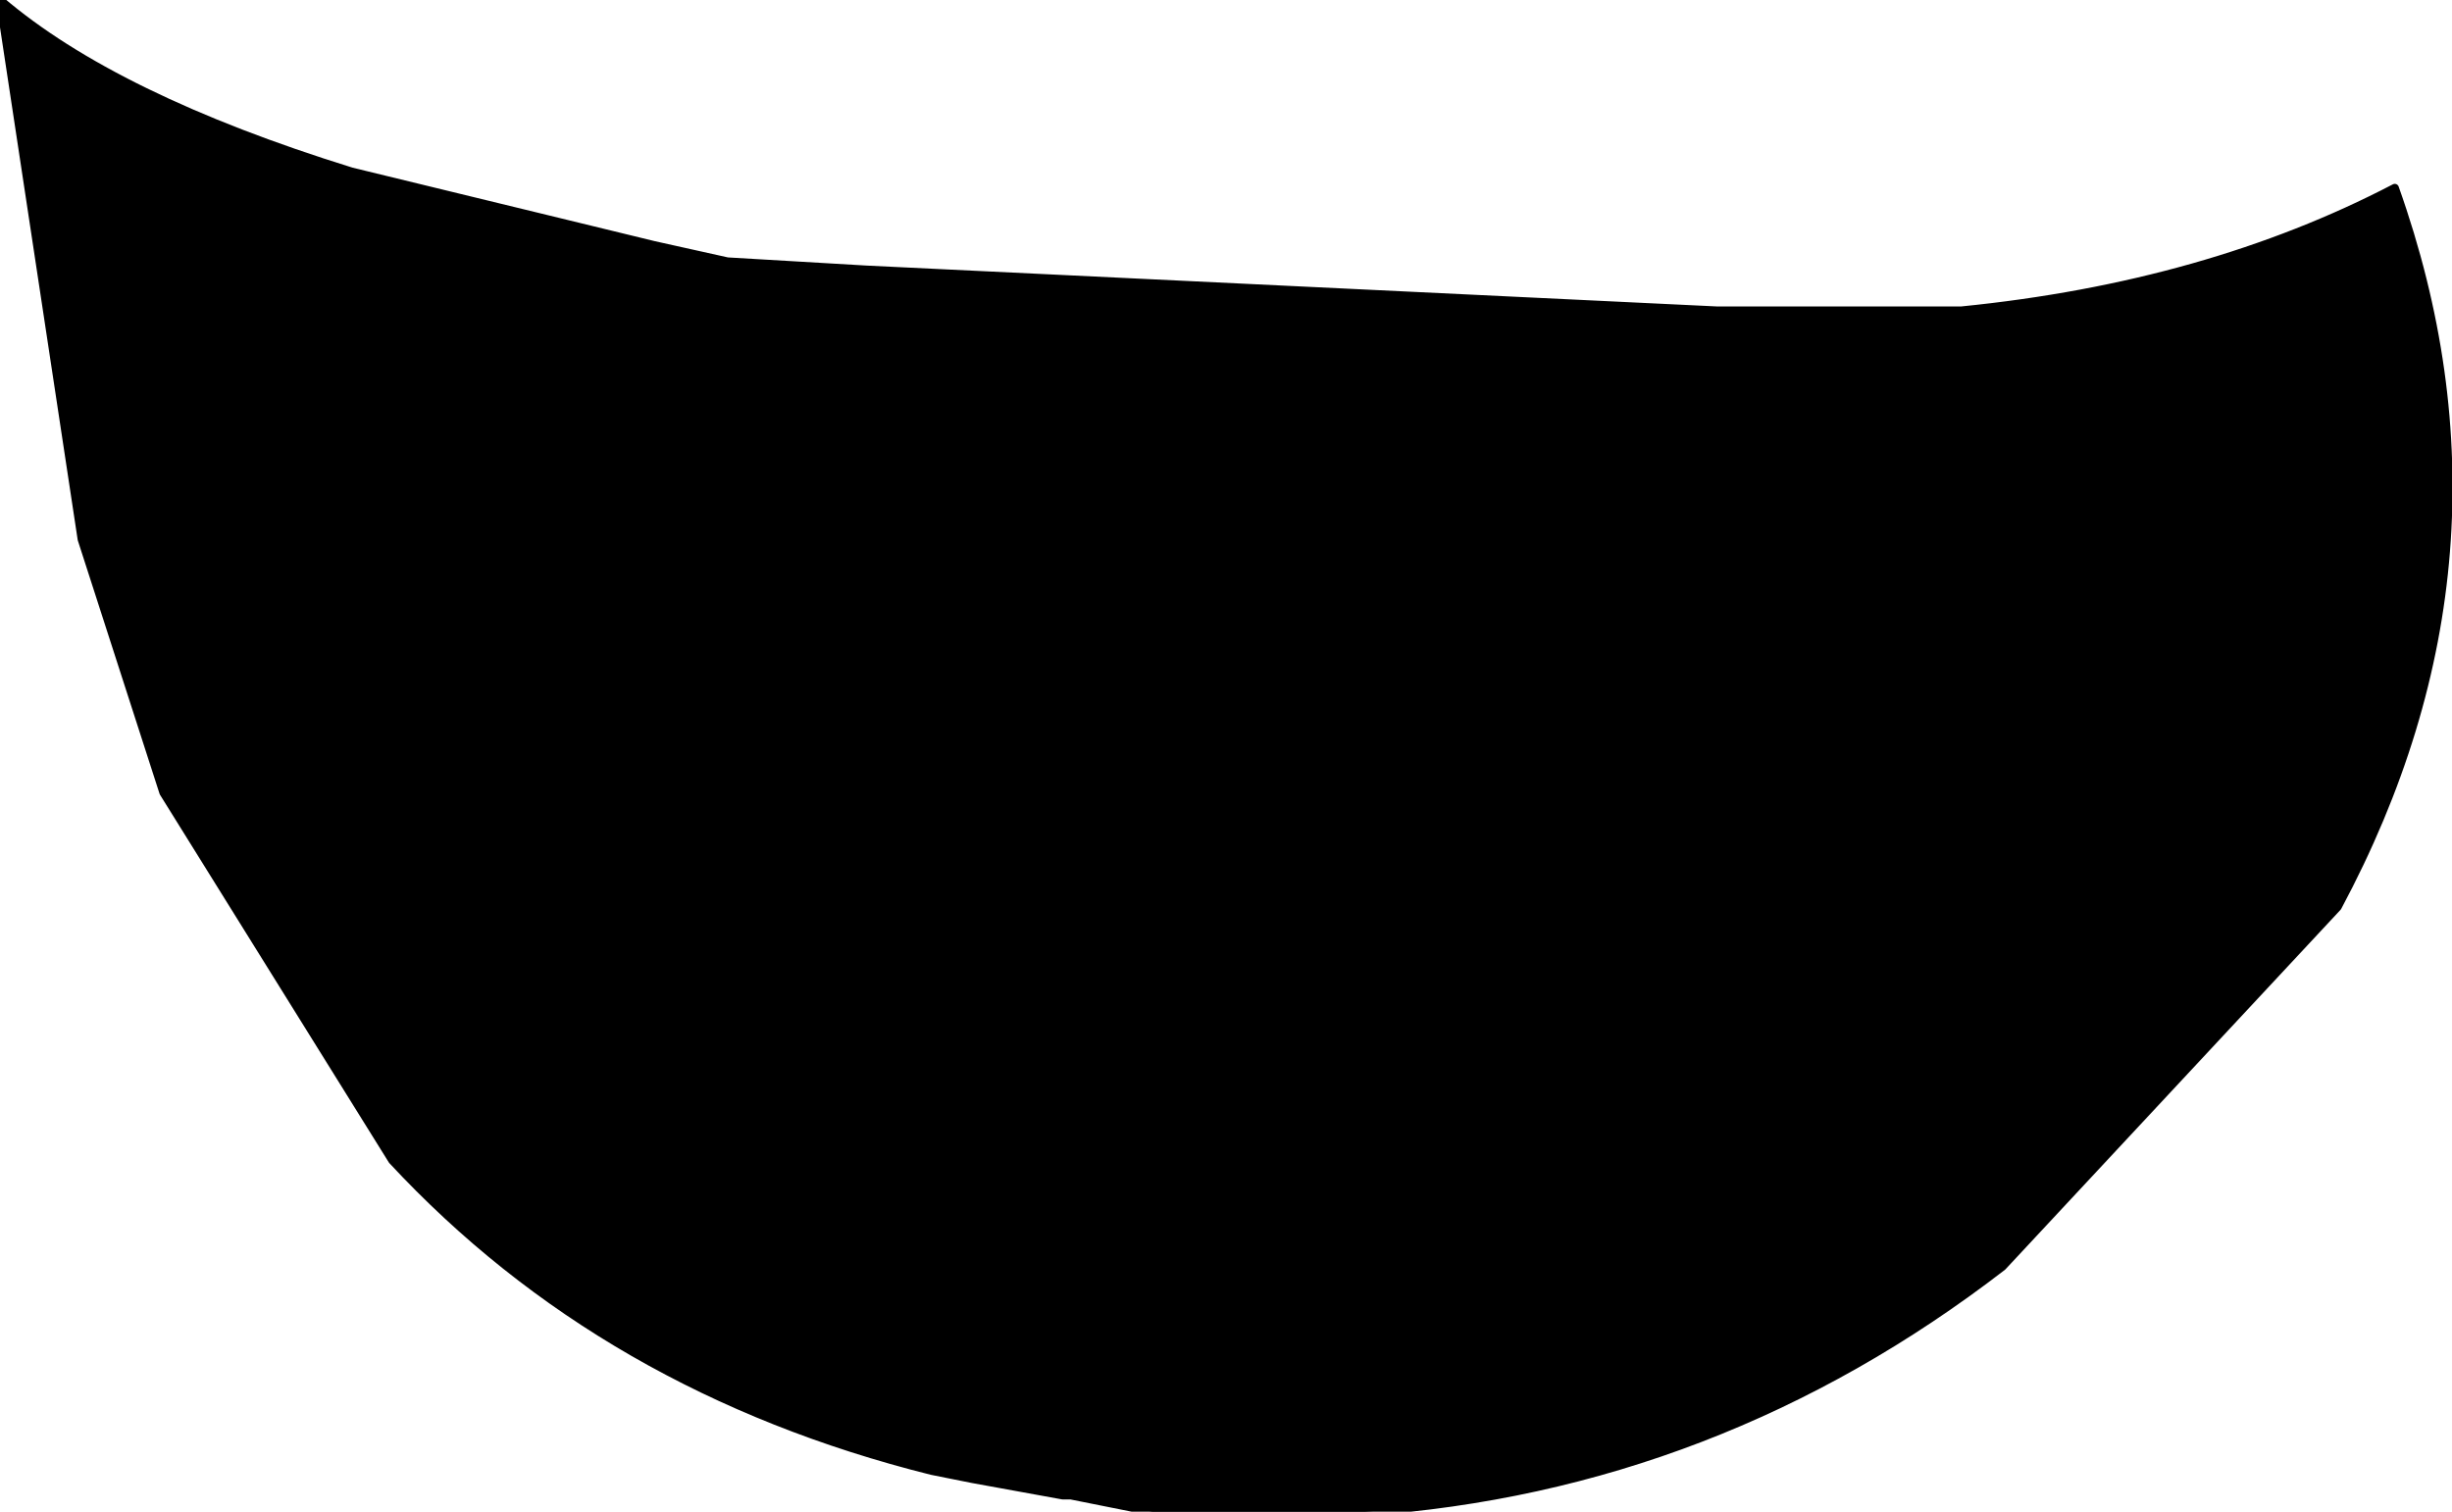 <?xml version="1.0" encoding="UTF-8" standalone="no"?>
<svg xmlns:xlink="http://www.w3.org/1999/xlink" height="9.25px" width="15.0px" xmlns="http://www.w3.org/2000/svg">
  <g transform="matrix(1.0, 0.0, 0.0, 1.0, 8.05, 2.6)">
    <path d="M2.45 -0.7 L3.95 -0.7 Q5.45 -0.85 6.6 -1.45 7.4 0.8 6.25 2.95 L4.2 5.15 Q2.45 6.5 0.3 6.65 L-0.35 6.65 -0.5 6.65 -1.0 6.65 -1.5 6.55 -1.55 6.55 -2.1 6.45 -2.35 6.4 Q-4.35 5.9 -5.65 4.5 L-7.05 2.25 -7.55 0.7 -8.05 -2.6 Q-7.35 -2.0 -5.9 -1.55 L-4.05 -1.1 -3.6 -1.0 -2.75 -0.95 2.45 -0.7" fill="#000000" fill-rule="evenodd" stroke="none"/>
    <path d="M2.45 -0.7 L-2.75 -0.95 -3.6 -1.0 -4.05 -1.1 -5.9 -1.55 Q-7.35 -2.0 -8.05 -2.6 L-7.55 0.7 -7.05 2.25 -5.65 4.5 Q-4.35 5.9 -2.35 6.4 L-2.1 6.45 -1.55 6.55 -1.5 6.55 -1.0 6.65 -0.5 6.65 -0.35 6.65 0.3 6.65 Q2.45 6.5 4.2 5.15 L6.25 2.95 Q7.4 0.8 6.6 -1.45 5.45 -0.85 3.95 -0.7 L2.45 -0.7 Z" fill="none" stroke="#000000" stroke-linecap="round" stroke-linejoin="round" stroke-width="0.05"/>
  </g>
</svg>
